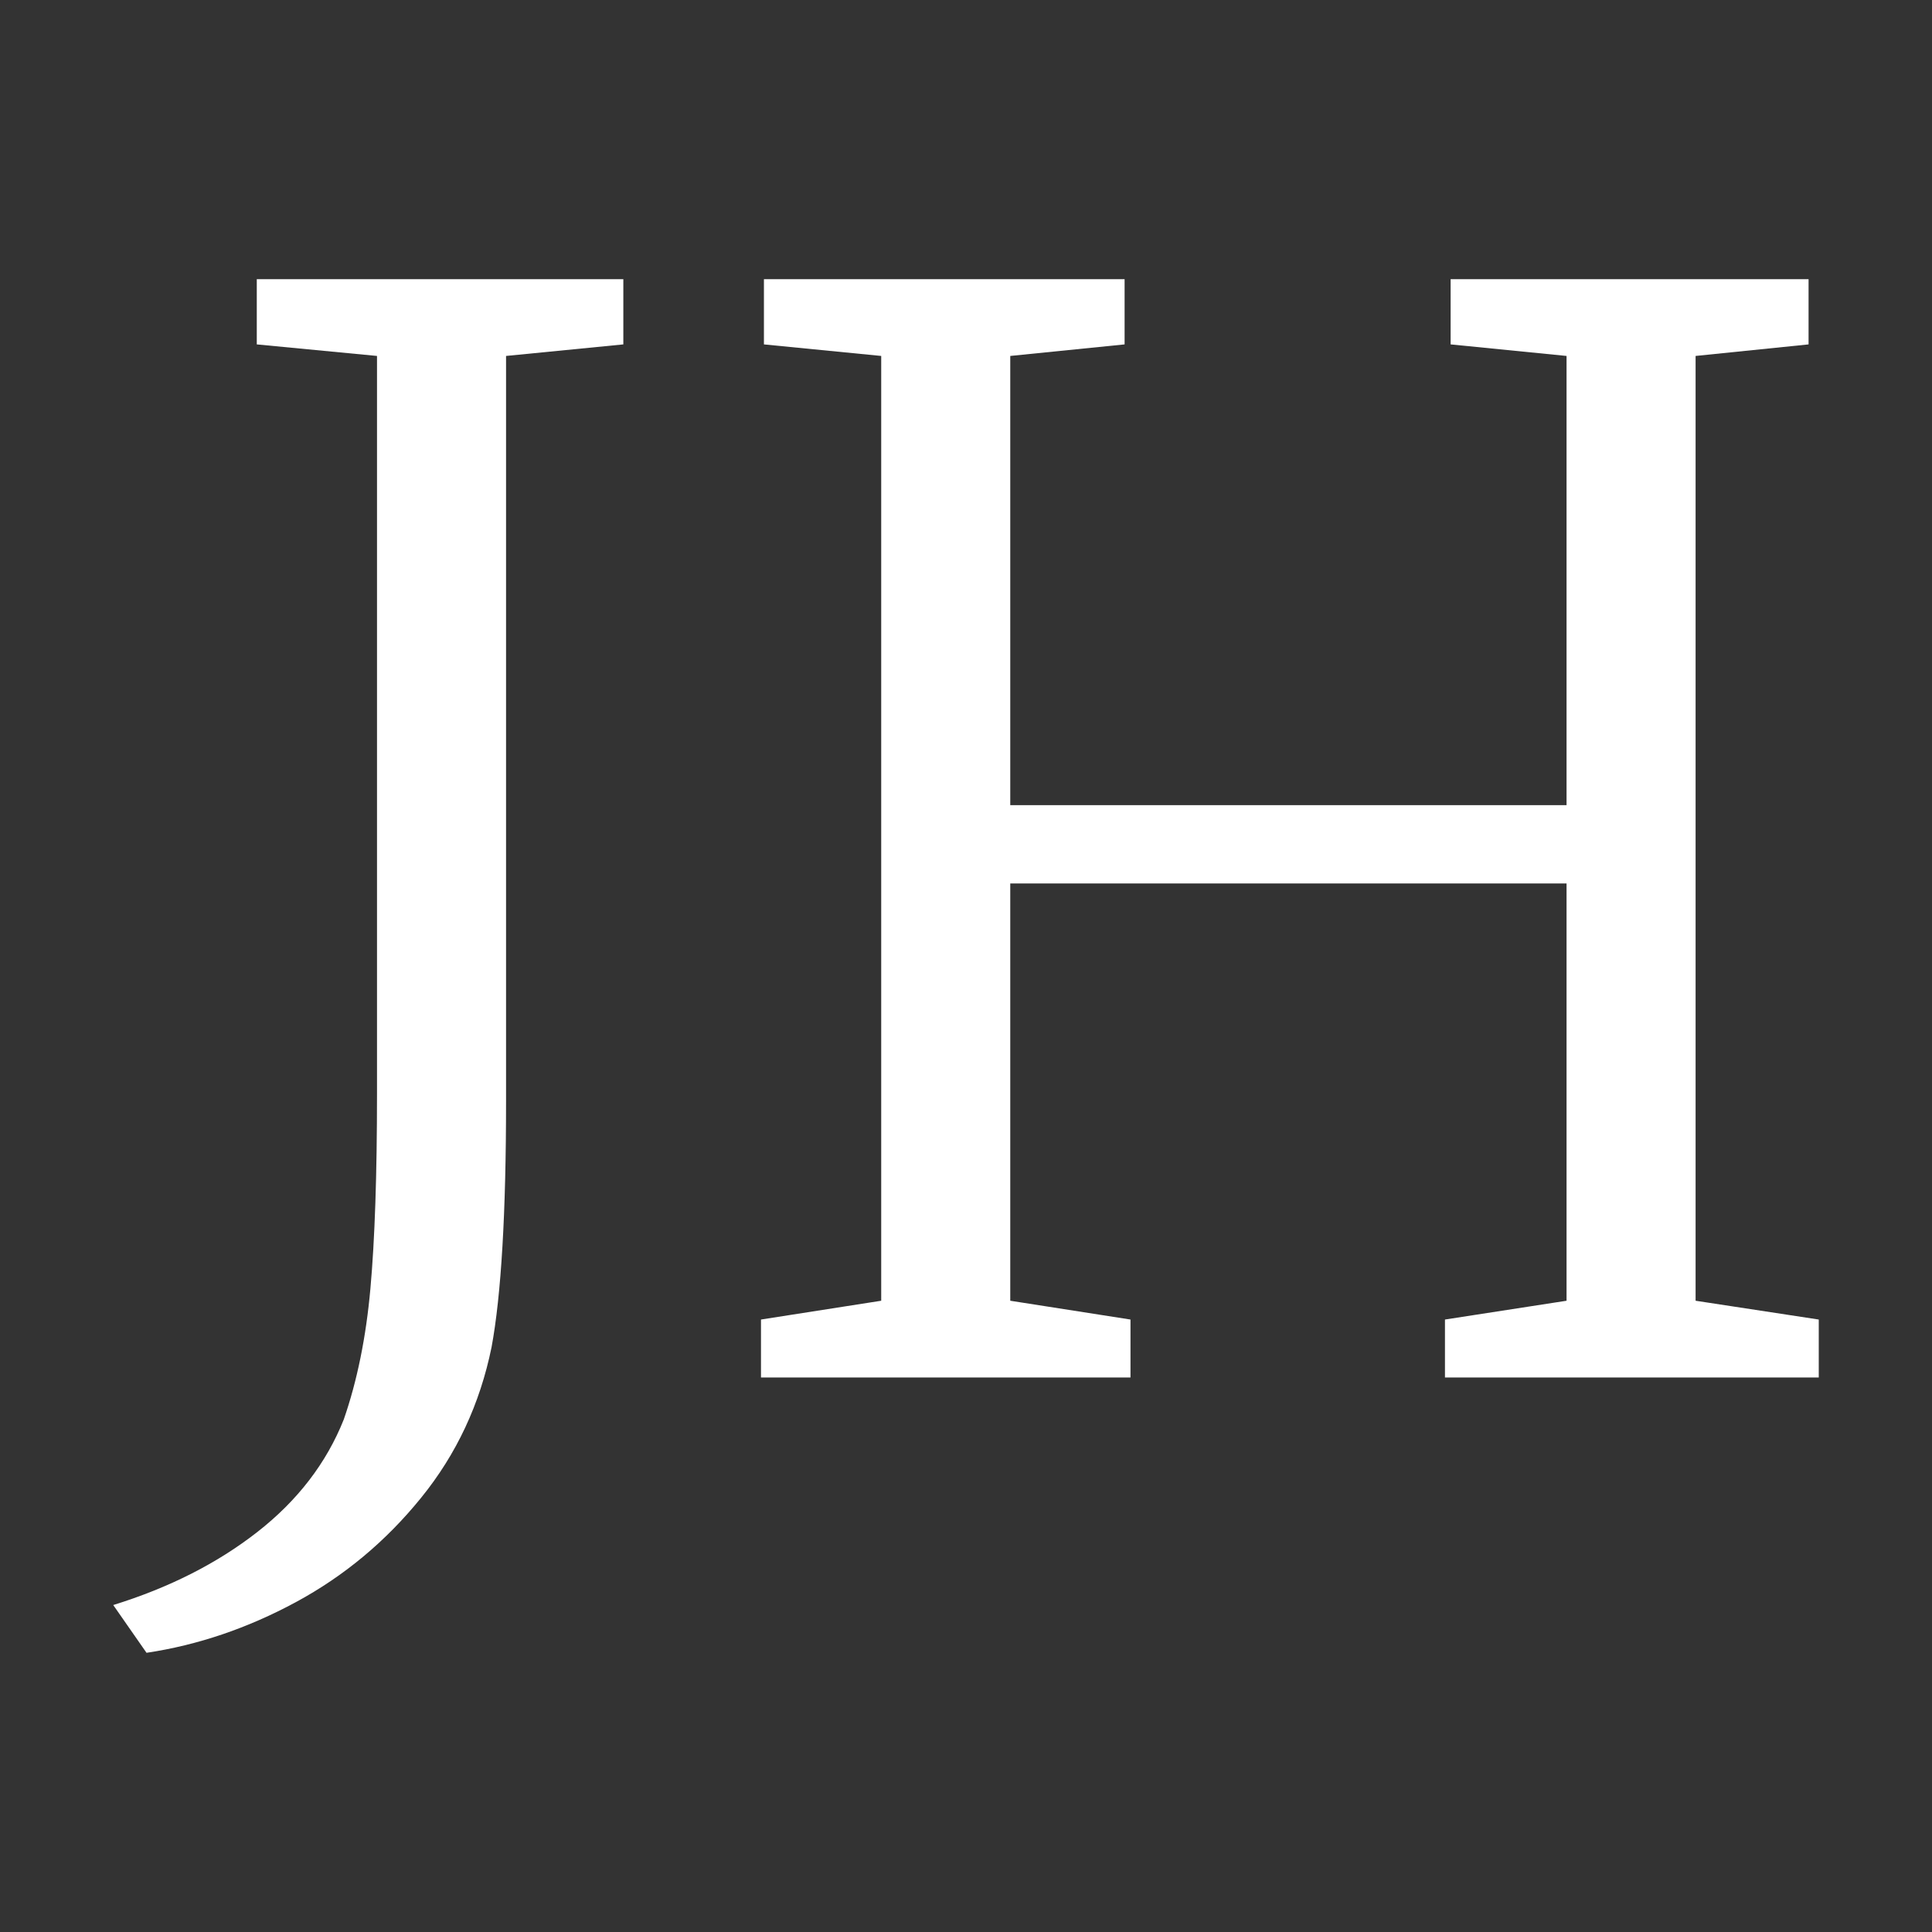 <svg id="eUHbgWvphuA1" xmlns="http://www.w3.org/2000/svg" xmlns:xlink="http://www.w3.org/1999/xlink" viewBox="0 0 512 512" shape-rendering="geometricPrecision" text-rendering="geometricPrecision">
    <rect x="0" y="0" width="512" height="512" fill="#333333" stroke="none"/>
    <g id="eUHbgWvphuA2">
        <g id="eUHbgWvphuA3" transform="matrix(1 0 0 1 213.259 105.335)">
            <style>
                path { fill: #ffffff; }
                @media (prefers-color-scheme: light) {
                    path { fill: #000000; }
                }
            </style>
            <path id="eUHbgWvphuA4" d="M19.84,-48.51L19.84,-45.63L14.66,-45.12L14.66,-16.45L14.66,-12.22L14.66,-12.22Q14.66,-4.8,14.02,-1.34L14.02,-1.34L14.02,-1.34Q13.25,2.43,10.91,5.31L10.91,5.31L10.91,5.31Q8.58,8.19,5.38,9.92L5.38,9.92L5.38,9.92Q2.18,11.65,-1.22,12.16L-1.22,12.16L-2.69,10.05L-2.69,10.05Q1.02,8.9,3.68,6.82L3.68,6.82L3.68,6.82Q6.34,4.74,7.49,1.86L7.49,1.86L7.49,1.86Q8.38,-0.7,8.67,-3.94L8.67,-3.94L8.67,-3.94Q8.96,-7.17,8.96,-12.54L8.96,-12.54L8.96,-45.12L3.65,-45.63L3.65,-48.51L19.84,-48.51ZM25.92,-2.56L31.23,-3.39L31.23,-45.12L26.05,-45.63L26.05,-48.51L41.98,-48.51L41.98,-45.63L36.93,-45.12L36.93,-25.28L61.5,-25.28L61.5,-45.12L56.38,-45.63L56.38,-48.51L72.19,-48.51L72.19,-45.63L67.2,-45.12L67.2,-3.39L72.64,-2.56L72.64,0L56.13,0L56.13,-2.56L61.5,-3.39L61.5,-21.82L36.93,-21.82L36.93,-3.39L42.24,-2.56L42.24,0L25.92,0L25.92,-2.56Z" transform="matrix(6 0 0 6 -167.109 259.715)" fill="#ffffff" stroke="none" stroke-width="1" stroke-miterlimit="1"/>
        </g>
    </g>
</svg>